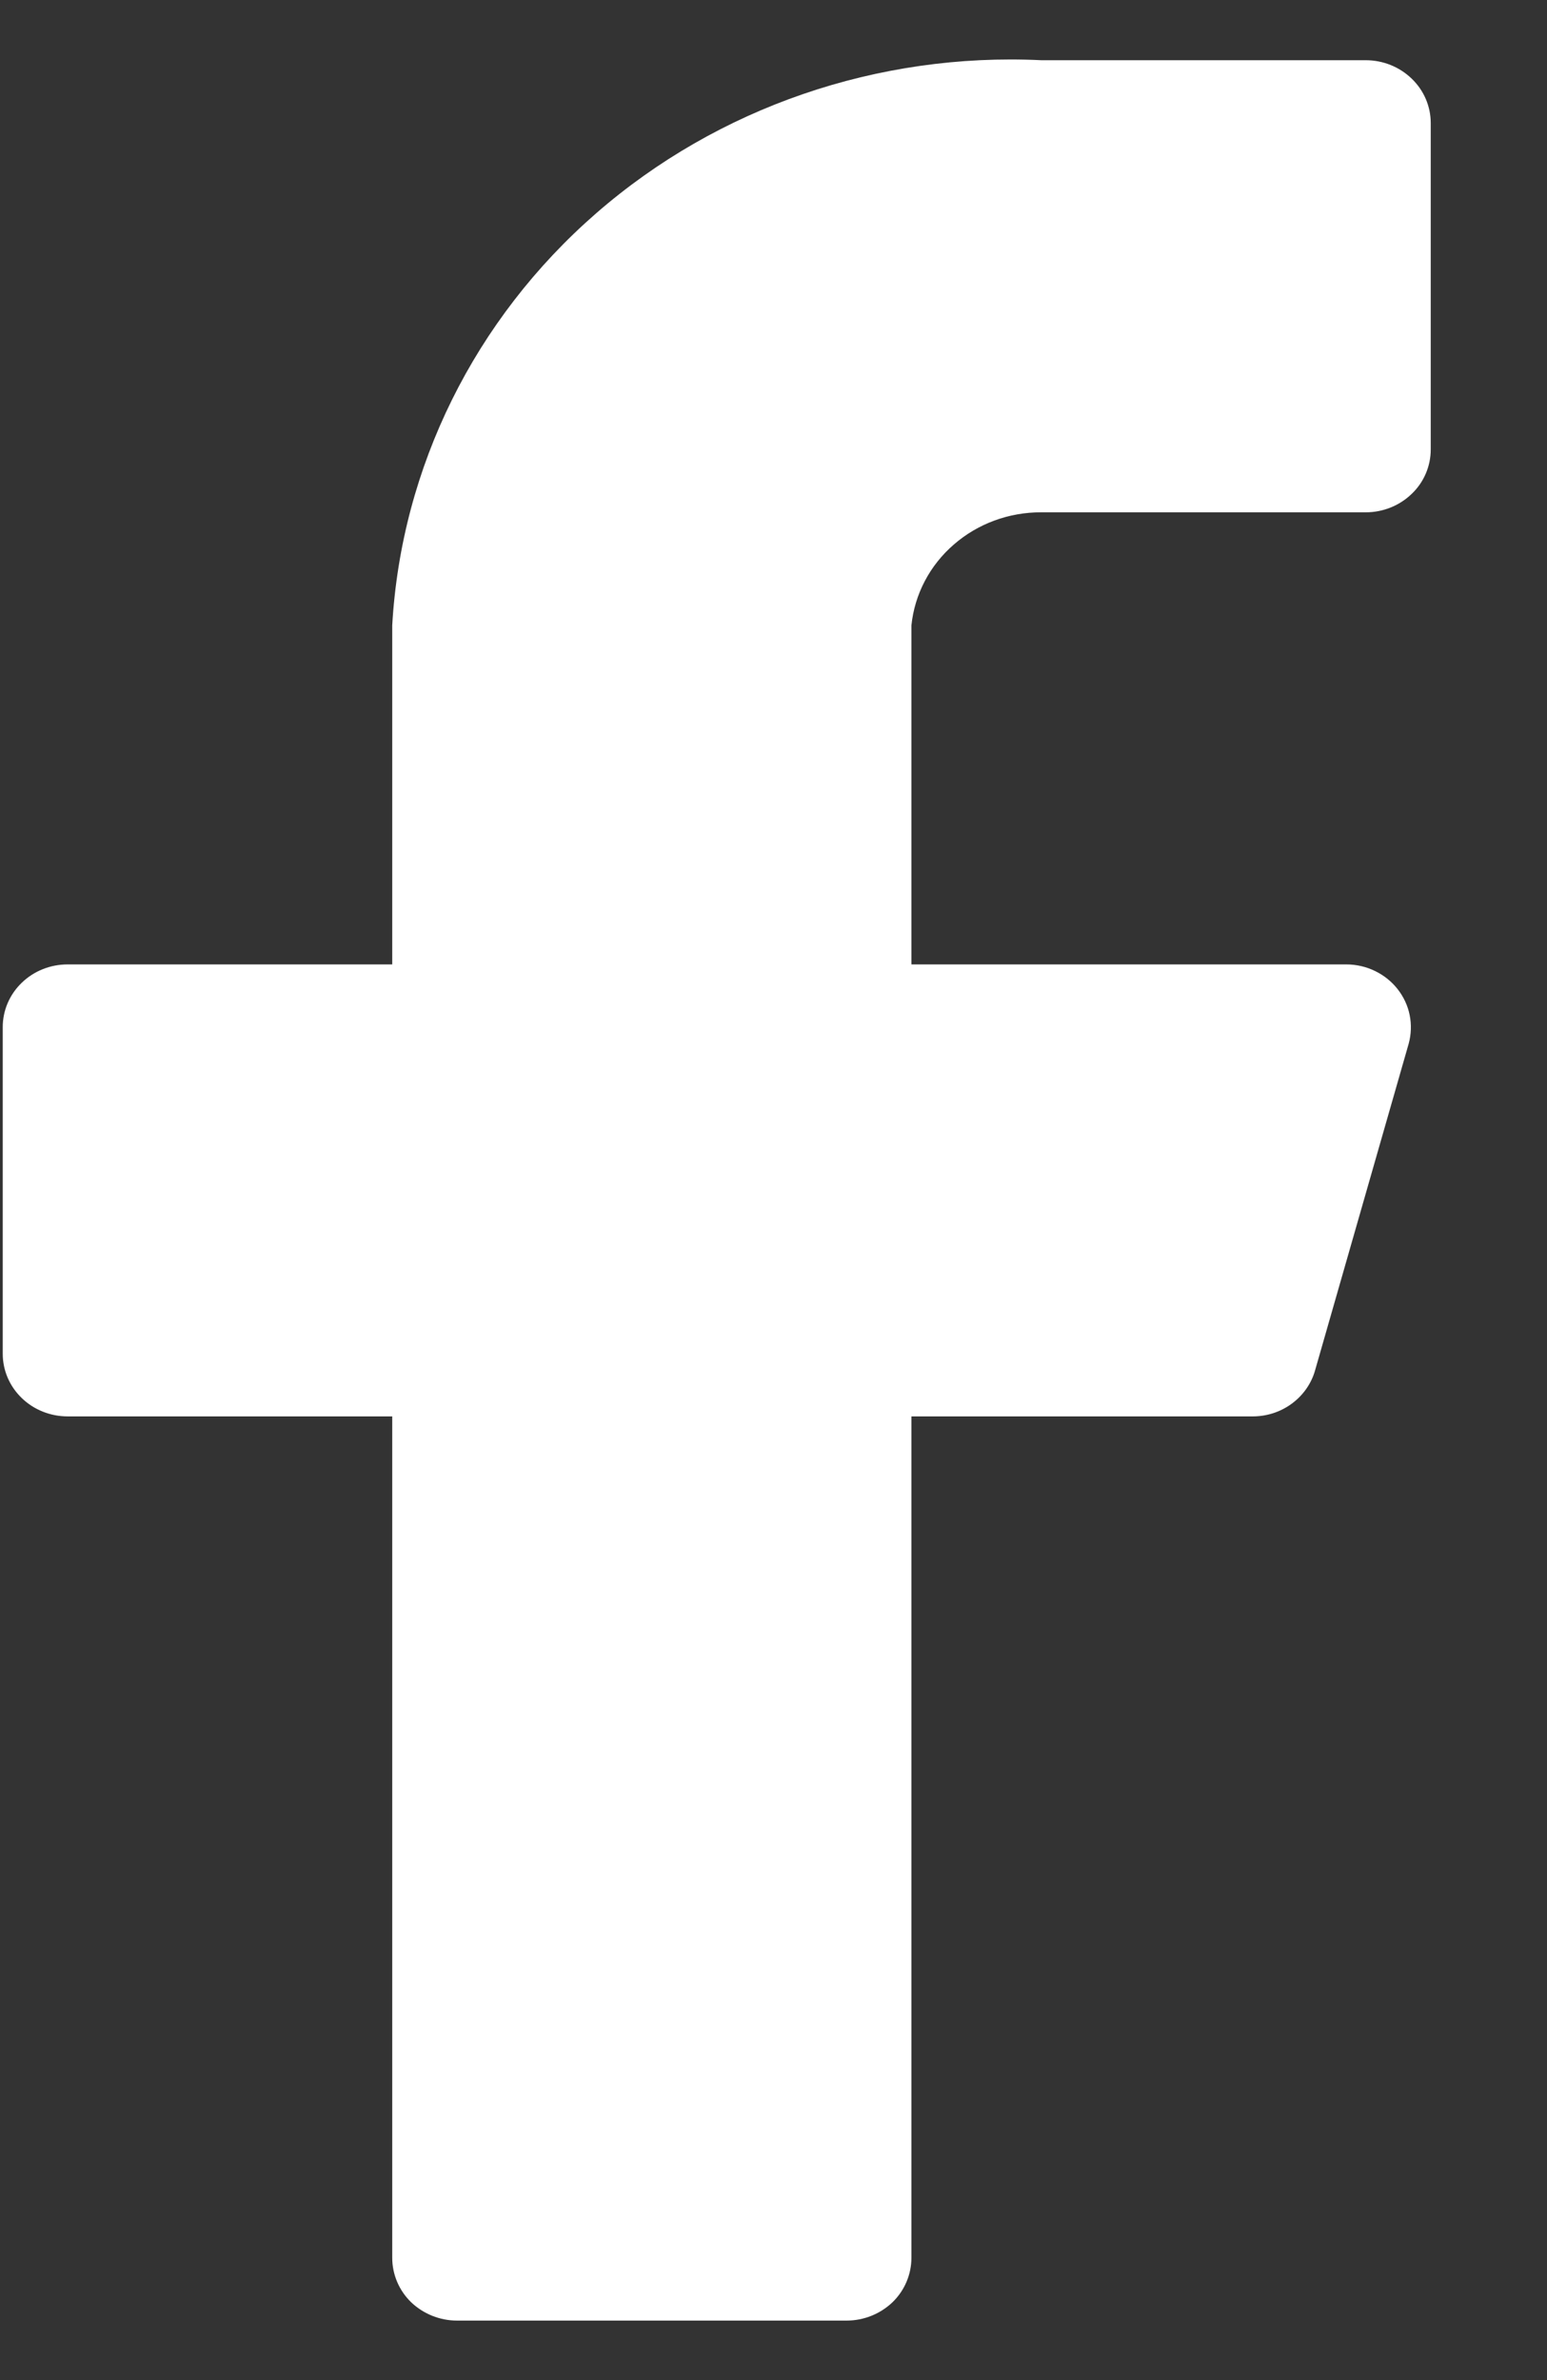 <svg width="13" height="20" viewBox="0 0 13 20" fill="none" xmlns="http://www.w3.org/2000/svg">
<rect x="0" y="0" width="13" height="20" fill="#333333" stroke="none"/>
<path d="M12.023 1.034C12.023 0.894 11.966 0.76 11.863 0.661C11.761 0.562 11.622 0.506 11.477 0.506H8.75C7.377 0.44 6.032 0.902 5.01 1.792C3.988 2.682 3.372 3.927 3.296 5.255V8.104H0.568C0.424 8.104 0.285 8.159 0.183 8.258C0.08 8.357 0.023 8.491 0.023 8.631V11.375C0.023 11.515 0.08 11.649 0.183 11.748C0.285 11.847 0.424 11.902 0.568 11.902H3.296V18.972C3.296 19.112 3.353 19.247 3.455 19.346C3.558 19.444 3.696 19.5 3.841 19.5H7.114C7.259 19.5 7.397 19.444 7.5 19.346C7.602 19.247 7.659 19.112 7.659 18.972V11.902H10.518C10.639 11.904 10.757 11.867 10.854 11.796C10.951 11.725 11.021 11.625 11.052 11.512L11.838 8.769C11.859 8.691 11.862 8.609 11.846 8.53C11.83 8.45 11.795 8.376 11.745 8.312C11.694 8.247 11.629 8.195 11.554 8.159C11.48 8.123 11.397 8.104 11.314 8.104H7.659V5.255C7.686 4.993 7.813 4.751 8.015 4.576C8.217 4.4 8.479 4.304 8.75 4.305H11.477C11.622 4.305 11.761 4.249 11.863 4.15C11.966 4.052 12.023 3.917 12.023 3.777V1.034Z" fill="white"/>
</svg>
